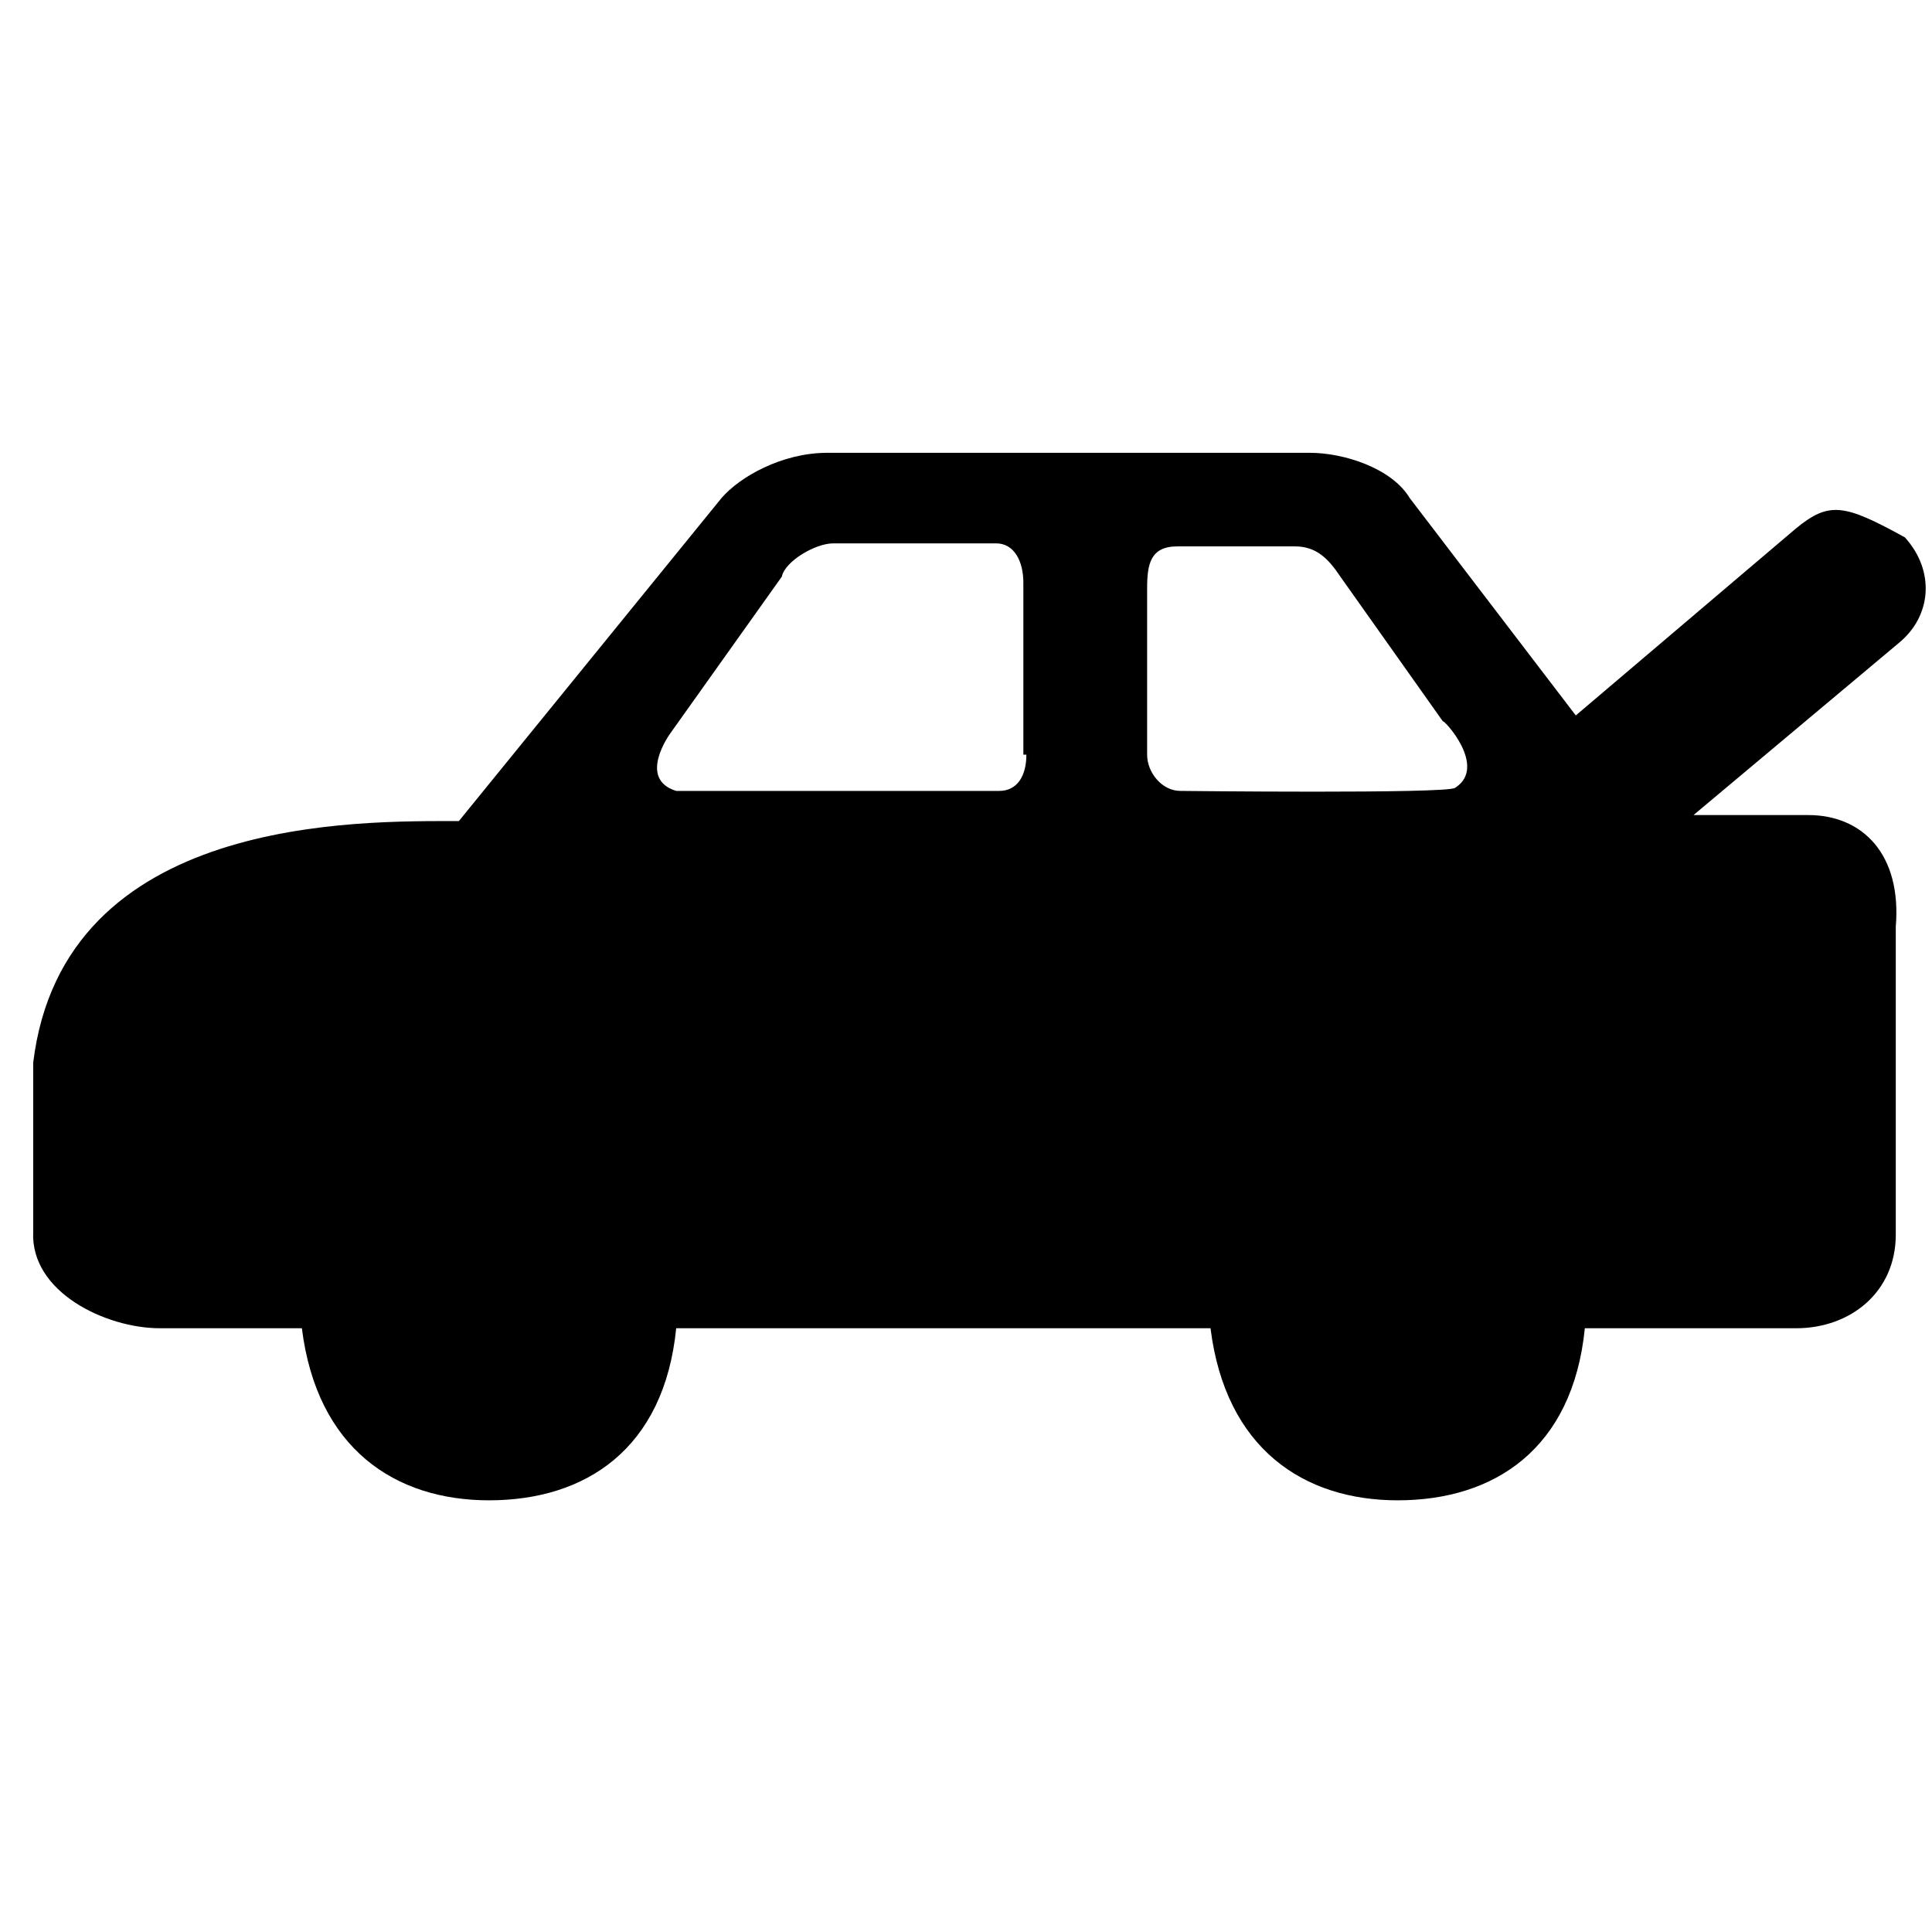 <!-- Generated by IcoMoon.io -->
<svg version="1.1" xmlns="http://www.w3.org/2000/svg" width="32" height="32" viewBox="0 0 32 32">
<title>trunk-open</title>
<path d="M29.95 13.5h-1.9l3.4-2.85c0.55-0.45 0.6-1.2 0.1-1.75v0c-1-0.55-1.25-0.6-1.8-0.15l-3.65 3.1-2.75-3.6c-0.3-0.5-1.1-0.75-1.65-0.75h-8c-0.75 0-1.45 0.4-1.75 0.75l-4.35 5.35c-1.65 0-6.55-0.1-7.050 4v2.8c-0.050 1 1.2 1.6 2.1 1.6h2.35c0.25 2 1.55 2.85 3.1 2.85 1.6 0 2.9-0.85 3.1-2.85h8.85c0.25 2 1.55 2.85 3.1 2.85 1.6 0 2.9-0.85 3.1-2.85h3.5c0.9 0 1.65-0.6 1.65-1.55v-5.1c0.1-1.2-0.55-1.85-1.45-1.85zM17 12.5c0 0.35-0.15 0.6-0.45 0.6 0 0-4.3 0-5.15 0-0.15 0-0.2 0-0.2 0-0.65-0.2-0.1-0.95-0.1-0.95l1.85-2.6c0.050-0.25 0.55-0.55 0.85-0.55h2.7c0.3 0 0.45 0.3 0.45 0.65v2.85zM24.1 13.050c-0.15 0.1-4.55 0.050-4.55 0.050-0.3 0-0.55-0.3-0.55-0.6v-2.75c0-0.4 0.050-0.7 0.5-0.7h1.95c0.35 0 0.55 0.2 0.75 0.5l1.7 2.4c0-0.050 0.75 0.75 0.2 1.1z"></path>
</svg>
